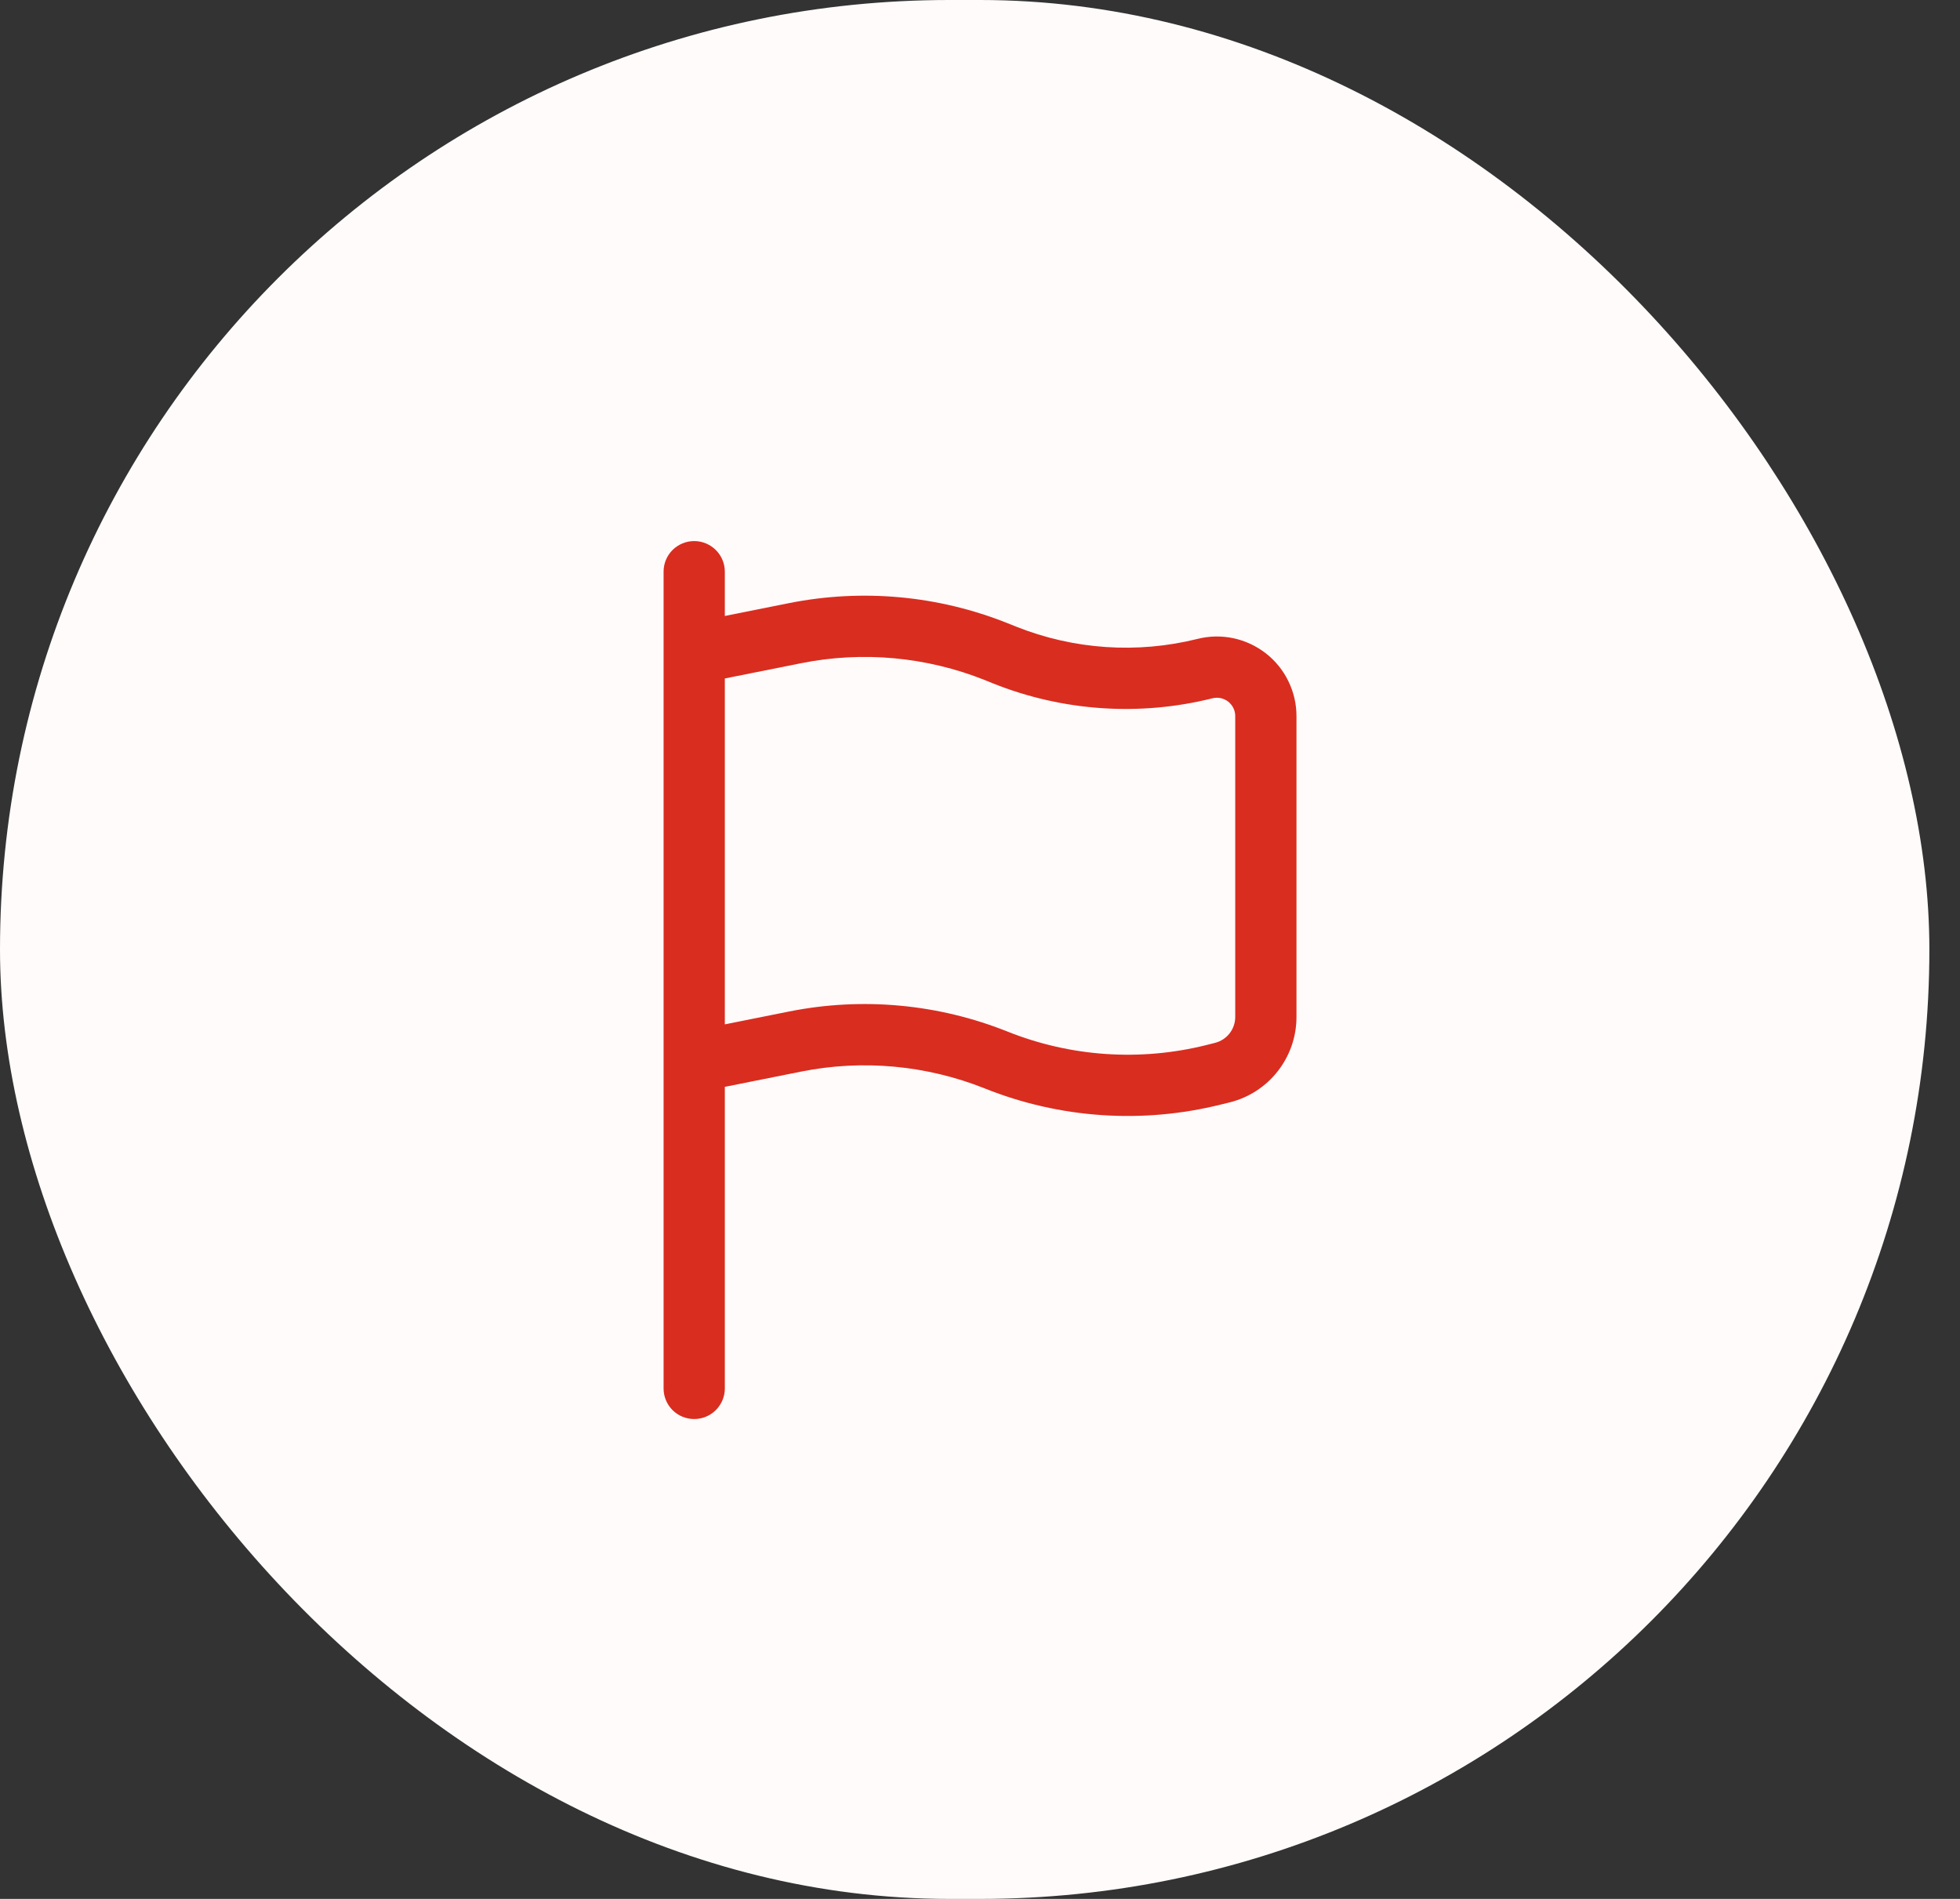 <svg width="32" height="31" viewBox="0 0 32 31" fill="none" xmlns="http://www.w3.org/2000/svg">
<rect x="0" y="0" width="32" height="31" fill="#333333" stroke="none"/>
<rect width="31.5" height="31" rx="15.5" fill="#FFFBFA"/>
<path fill-rule="evenodd" clip-rule="evenodd" d="M11.334 8.833C11.466 8.833 11.593 8.886 11.687 8.979C11.781 9.073 11.834 9.2 11.834 9.333V10.056L12.883 9.846C14.078 9.608 15.318 9.721 16.45 10.174L16.585 10.228C17.528 10.605 18.566 10.676 19.552 10.43C19.743 10.382 19.943 10.378 20.137 10.419C20.33 10.46 20.511 10.545 20.667 10.666C20.823 10.788 20.949 10.943 21.035 11.121C21.122 11.299 21.167 11.493 21.167 11.691V16.602C21.167 17.261 20.718 17.836 20.079 17.996L19.936 18.031C18.654 18.351 17.304 18.26 16.078 17.769C15.126 17.389 14.084 17.293 13.079 17.494L11.834 17.743V22.666C11.834 22.799 11.781 22.926 11.687 23.02C11.593 23.114 11.466 23.166 11.334 23.166C11.201 23.166 11.074 23.114 10.98 23.02C10.886 22.926 10.834 22.799 10.834 22.666V9.333C10.834 9.2 10.886 9.073 10.98 8.979C11.074 8.886 11.201 8.833 11.334 8.833ZM11.834 16.723L12.883 16.513C14.078 16.274 15.318 16.388 16.45 16.841C17.481 17.253 18.616 17.33 19.694 17.061L19.837 17.025C19.931 17.001 20.015 16.947 20.075 16.87C20.134 16.794 20.167 16.7 20.167 16.602V11.691C20.167 11.645 20.157 11.6 20.137 11.559C20.117 11.518 20.087 11.482 20.052 11.454C20.016 11.426 19.974 11.407 19.929 11.397C19.885 11.388 19.838 11.389 19.794 11.4C18.605 11.697 17.352 11.612 16.213 11.157L16.078 11.102C15.126 10.722 14.084 10.626 13.079 10.827L11.834 11.076V16.723Z" fill="#D92D20"/>
</svg>

